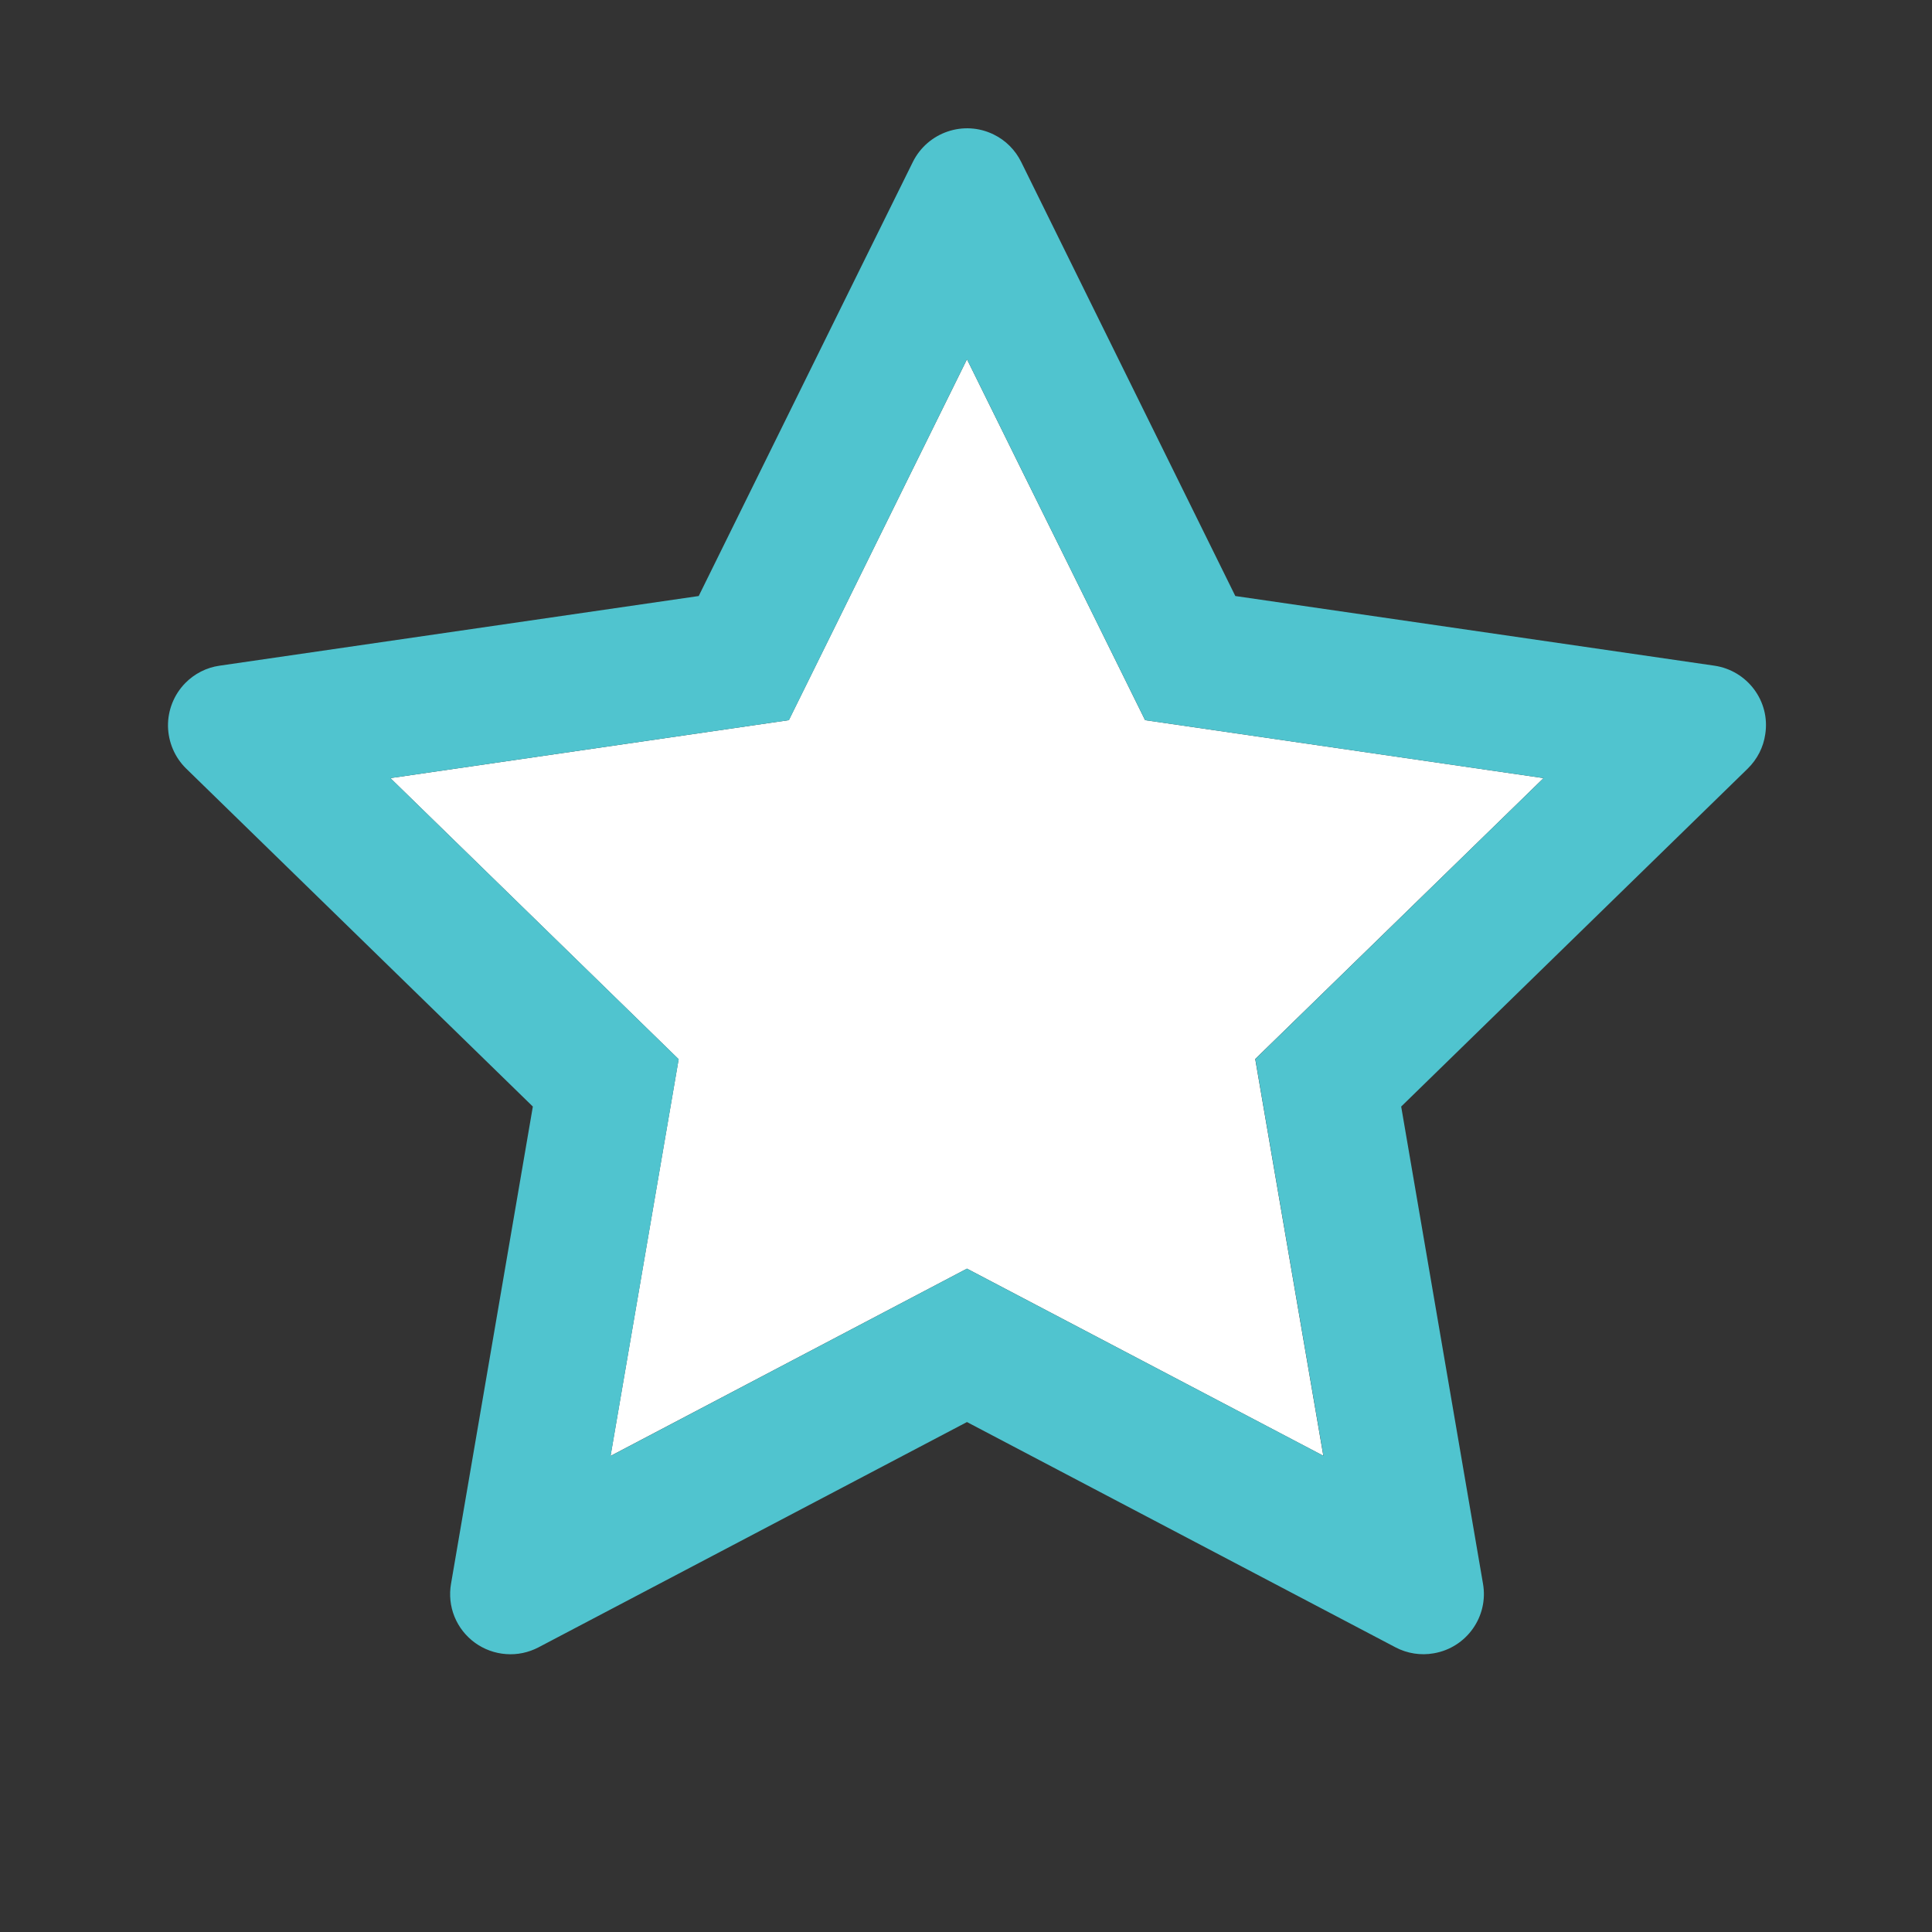 <svg width="20" height="20" viewBox="0 0 20 20" fill="none" xmlns="http://www.w3.org/2000/svg">
<rect x="0" y="0" width="20" height="20" fill="#333333" stroke="none"/>
<path d="M10.01 3.719L8.166 7.455L4.041 8.055L7.025 10.965L6.32 15.072L10.01 13.133L13.699 15.07L12.994 10.963L15.979 8.055L11.854 7.455L10.01 3.719Z" fill="white"/>
<path d="M17.747 6.891L12.788 6.17L10.571 1.676C10.51 1.553 10.411 1.453 10.288 1.393C9.979 1.24 9.604 1.367 9.45 1.676L7.233 6.17L2.274 6.891C2.137 6.91 2.012 6.975 1.917 7.072C1.801 7.191 1.737 7.351 1.739 7.517C1.742 7.683 1.809 7.841 1.928 7.957L5.516 11.455L4.669 16.395C4.649 16.509 4.661 16.628 4.705 16.736C4.749 16.844 4.822 16.937 4.917 17.006C5.011 17.074 5.123 17.115 5.239 17.123C5.355 17.132 5.472 17.107 5.575 17.053L10.01 14.721L14.446 17.053C14.567 17.117 14.708 17.139 14.842 17.115C15.182 17.057 15.411 16.734 15.352 16.395L14.505 11.455L18.092 7.957C18.19 7.861 18.255 7.736 18.274 7.6C18.327 7.258 18.088 6.941 17.747 6.891V6.891ZM12.995 10.963L13.7 15.07L10.01 13.133L6.321 15.072L7.026 10.965L4.042 8.055L8.167 7.455L10.01 3.719L11.854 7.455L15.979 8.055L12.995 10.963V10.963Z" fill="#50C4CF"/>
</svg>
